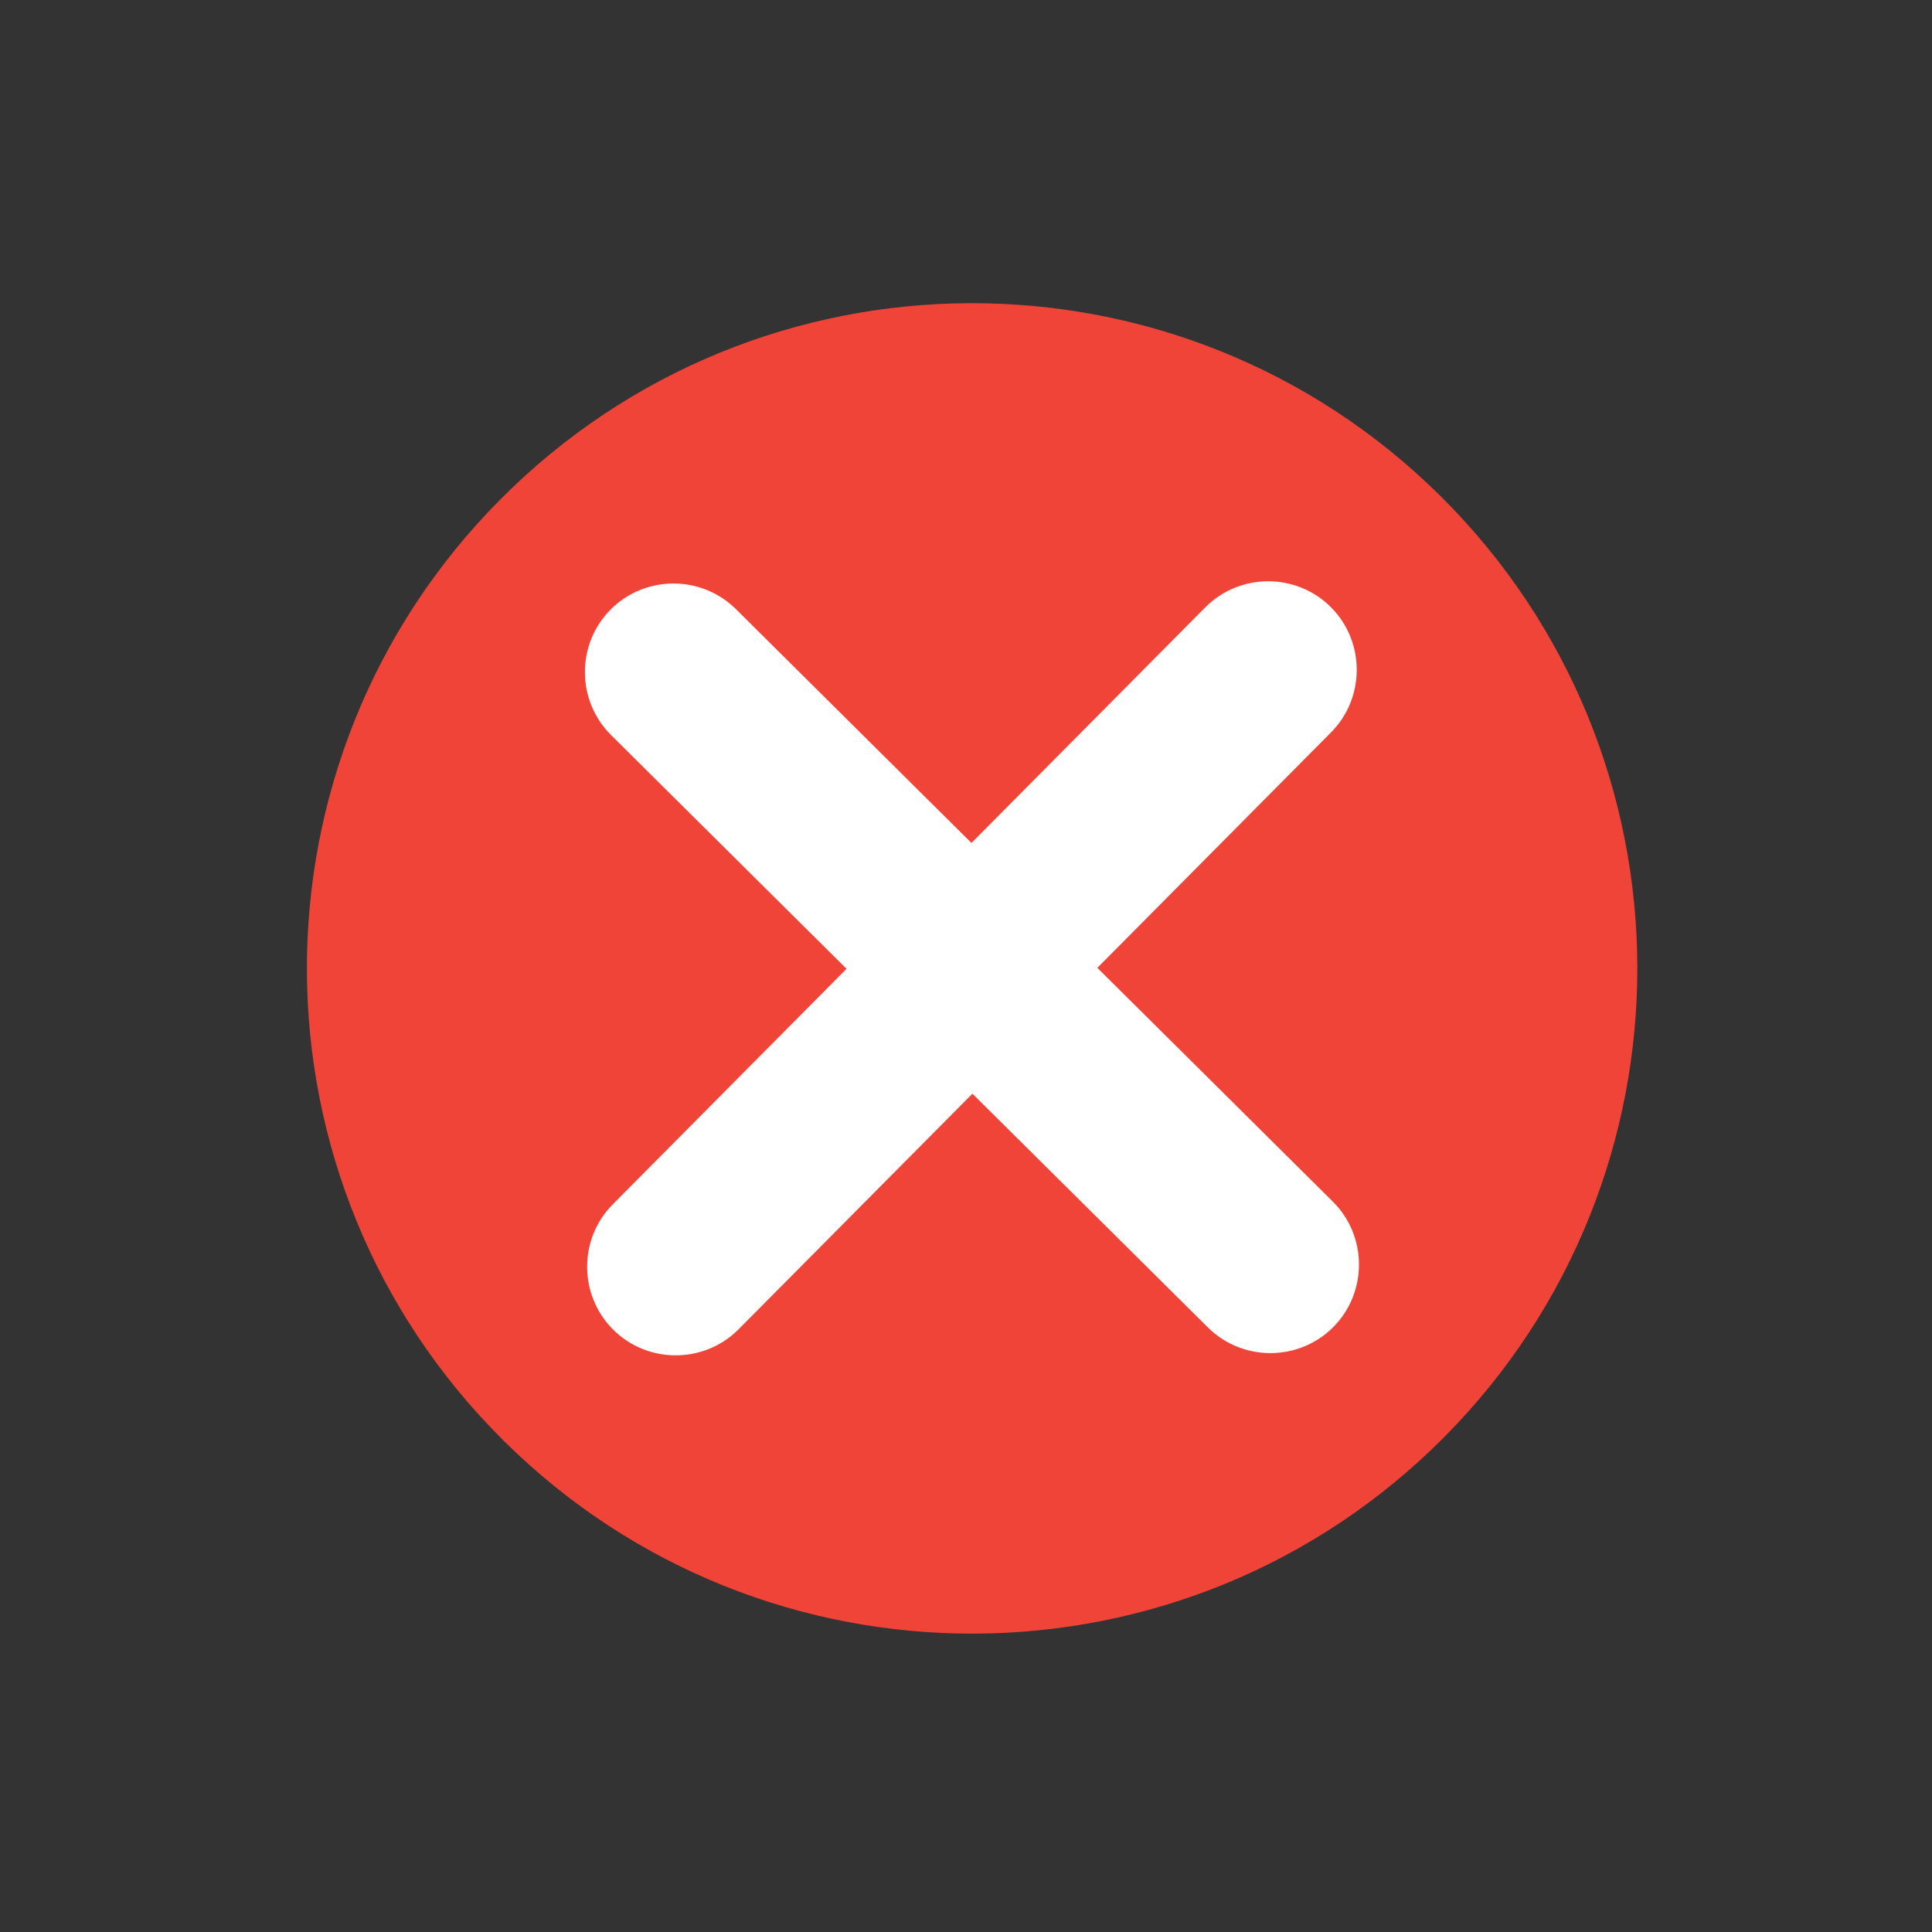 <svg width="52" height="52" viewBox="0 0 52 52" fill="none" xmlns="http://www.w3.org/2000/svg">
<rect x="0" y="0" width="52" height="52" fill="#333333" stroke="none"/>
<path d="M38.872 38.678C45.838 31.66 45.796 20.323 38.777 13.357C31.759 6.391 20.422 6.434 13.457 13.452C6.491 20.471 6.533 31.807 13.552 38.773C20.57 45.739 31.906 45.696 38.872 38.678Z" fill="#F04438"/>
<path fill-rule="evenodd" clip-rule="evenodd" d="M21.362 24.663L27.596 30.849L32.512 35.729C33.444 36.654 34.962 36.648 35.887 35.717C36.812 34.785 36.806 33.267 35.874 32.342L30.958 27.462L24.724 21.276L19.808 16.395C18.876 15.471 17.358 15.476 16.433 16.408C15.508 17.34 15.514 18.858 16.446 19.783L21.362 24.663Z" fill="white"/>
<path fill-rule="evenodd" clip-rule="evenodd" d="M24.76 30.86L30.947 24.627L35.827 19.71C36.752 18.778 36.746 17.26 35.814 16.335C34.883 15.411 33.364 15.416 32.44 16.348L27.56 21.265L21.373 27.498L16.493 32.415C15.568 33.346 15.574 34.865 16.506 35.789C17.437 36.714 18.956 36.708 19.88 35.777L24.76 30.86Z" fill="white"/>
</svg>
